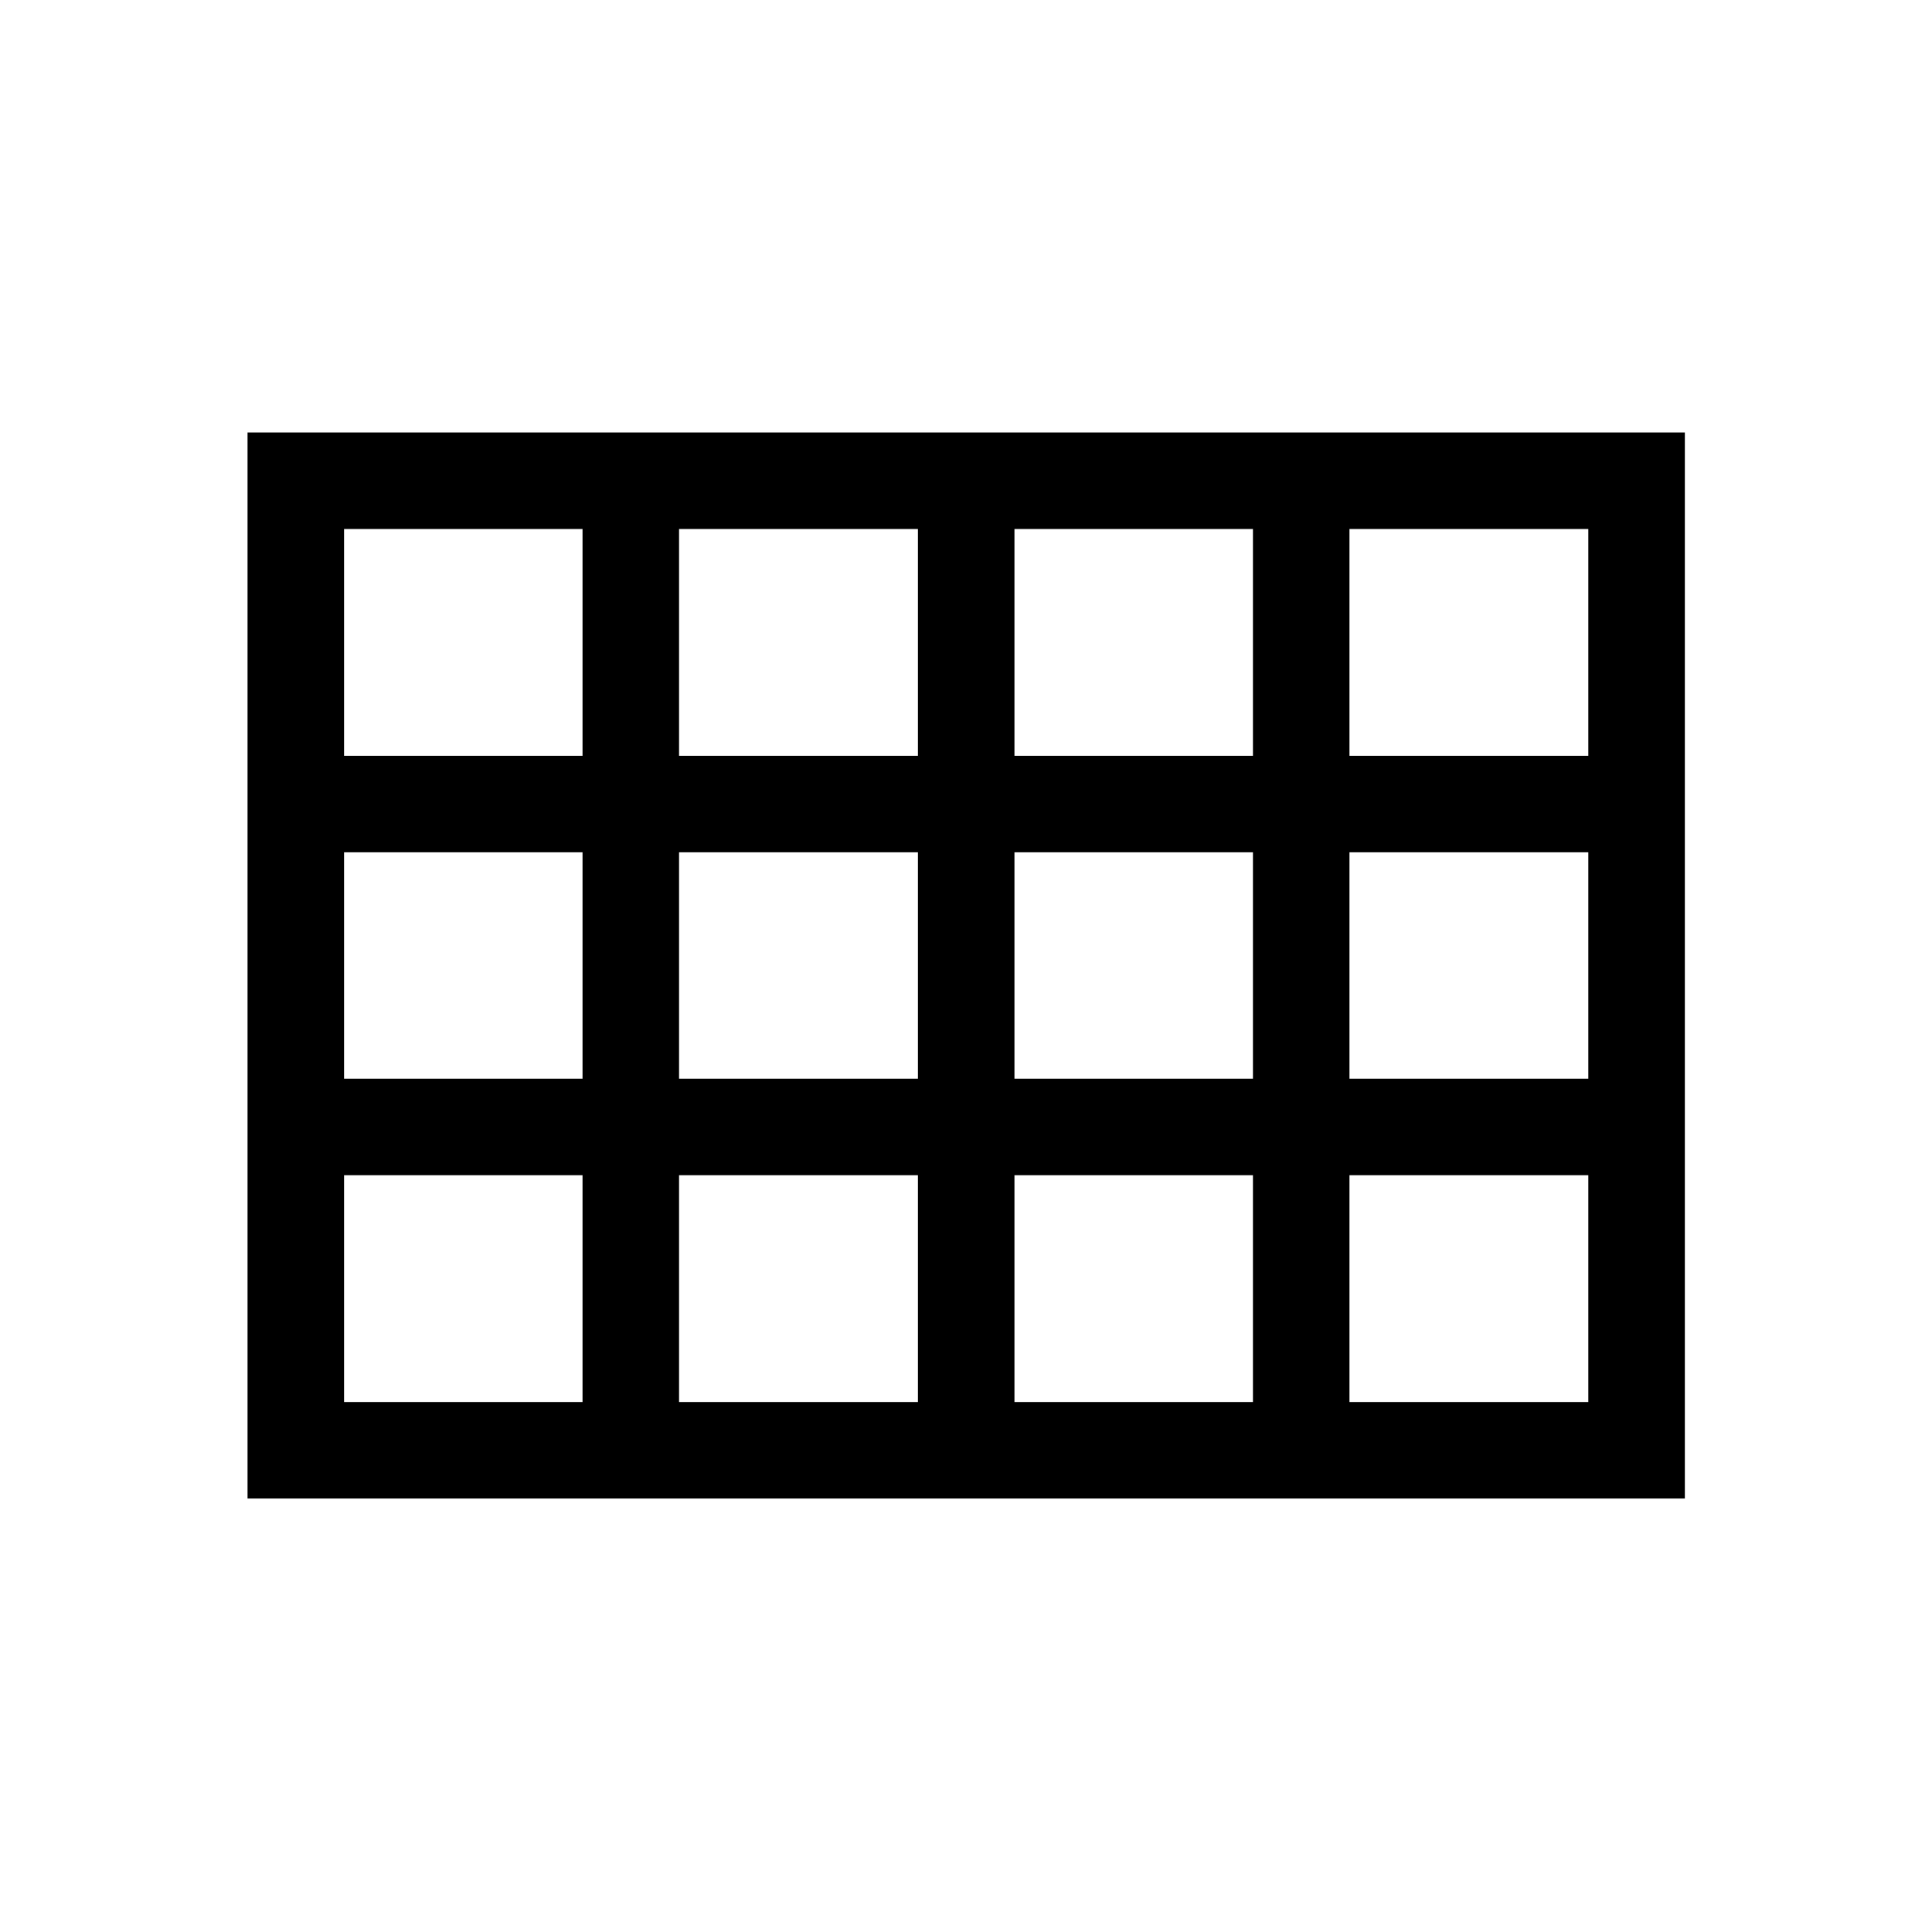 <svg xmlns="http://www.w3.org/2000/svg" height="20" viewBox="0 -960 960 960" width="20"><path d="M123-215.39v-529.72h714.19v529.72H123Zm47.96-369.07h118.5v-112.69h-118.5v112.69Zm166.46 0h118.7v-112.69h-118.7v112.69Zm166.66 0h118.5v-112.69h-118.5v112.69Zm166.46 0h118.69v-112.69H670.54v112.69Zm0 160.46h118.69v-112.5H670.54V-424Zm-166.46 0h118.5v-112.5h-118.5V-424Zm-166.66 0h118.7v-112.5h-118.7V-424Zm-47.96-112.5h-118.5V-424h118.5v-112.5Zm381.08 273.15h118.69v-112.69H670.54v112.69Zm-166.46 0h118.5v-112.69h-118.5v112.69Zm-166.66 0h118.7v-112.69h-118.7v112.69Zm-166.46 0h118.5v-112.69h-118.5v112.69Z"/></svg>